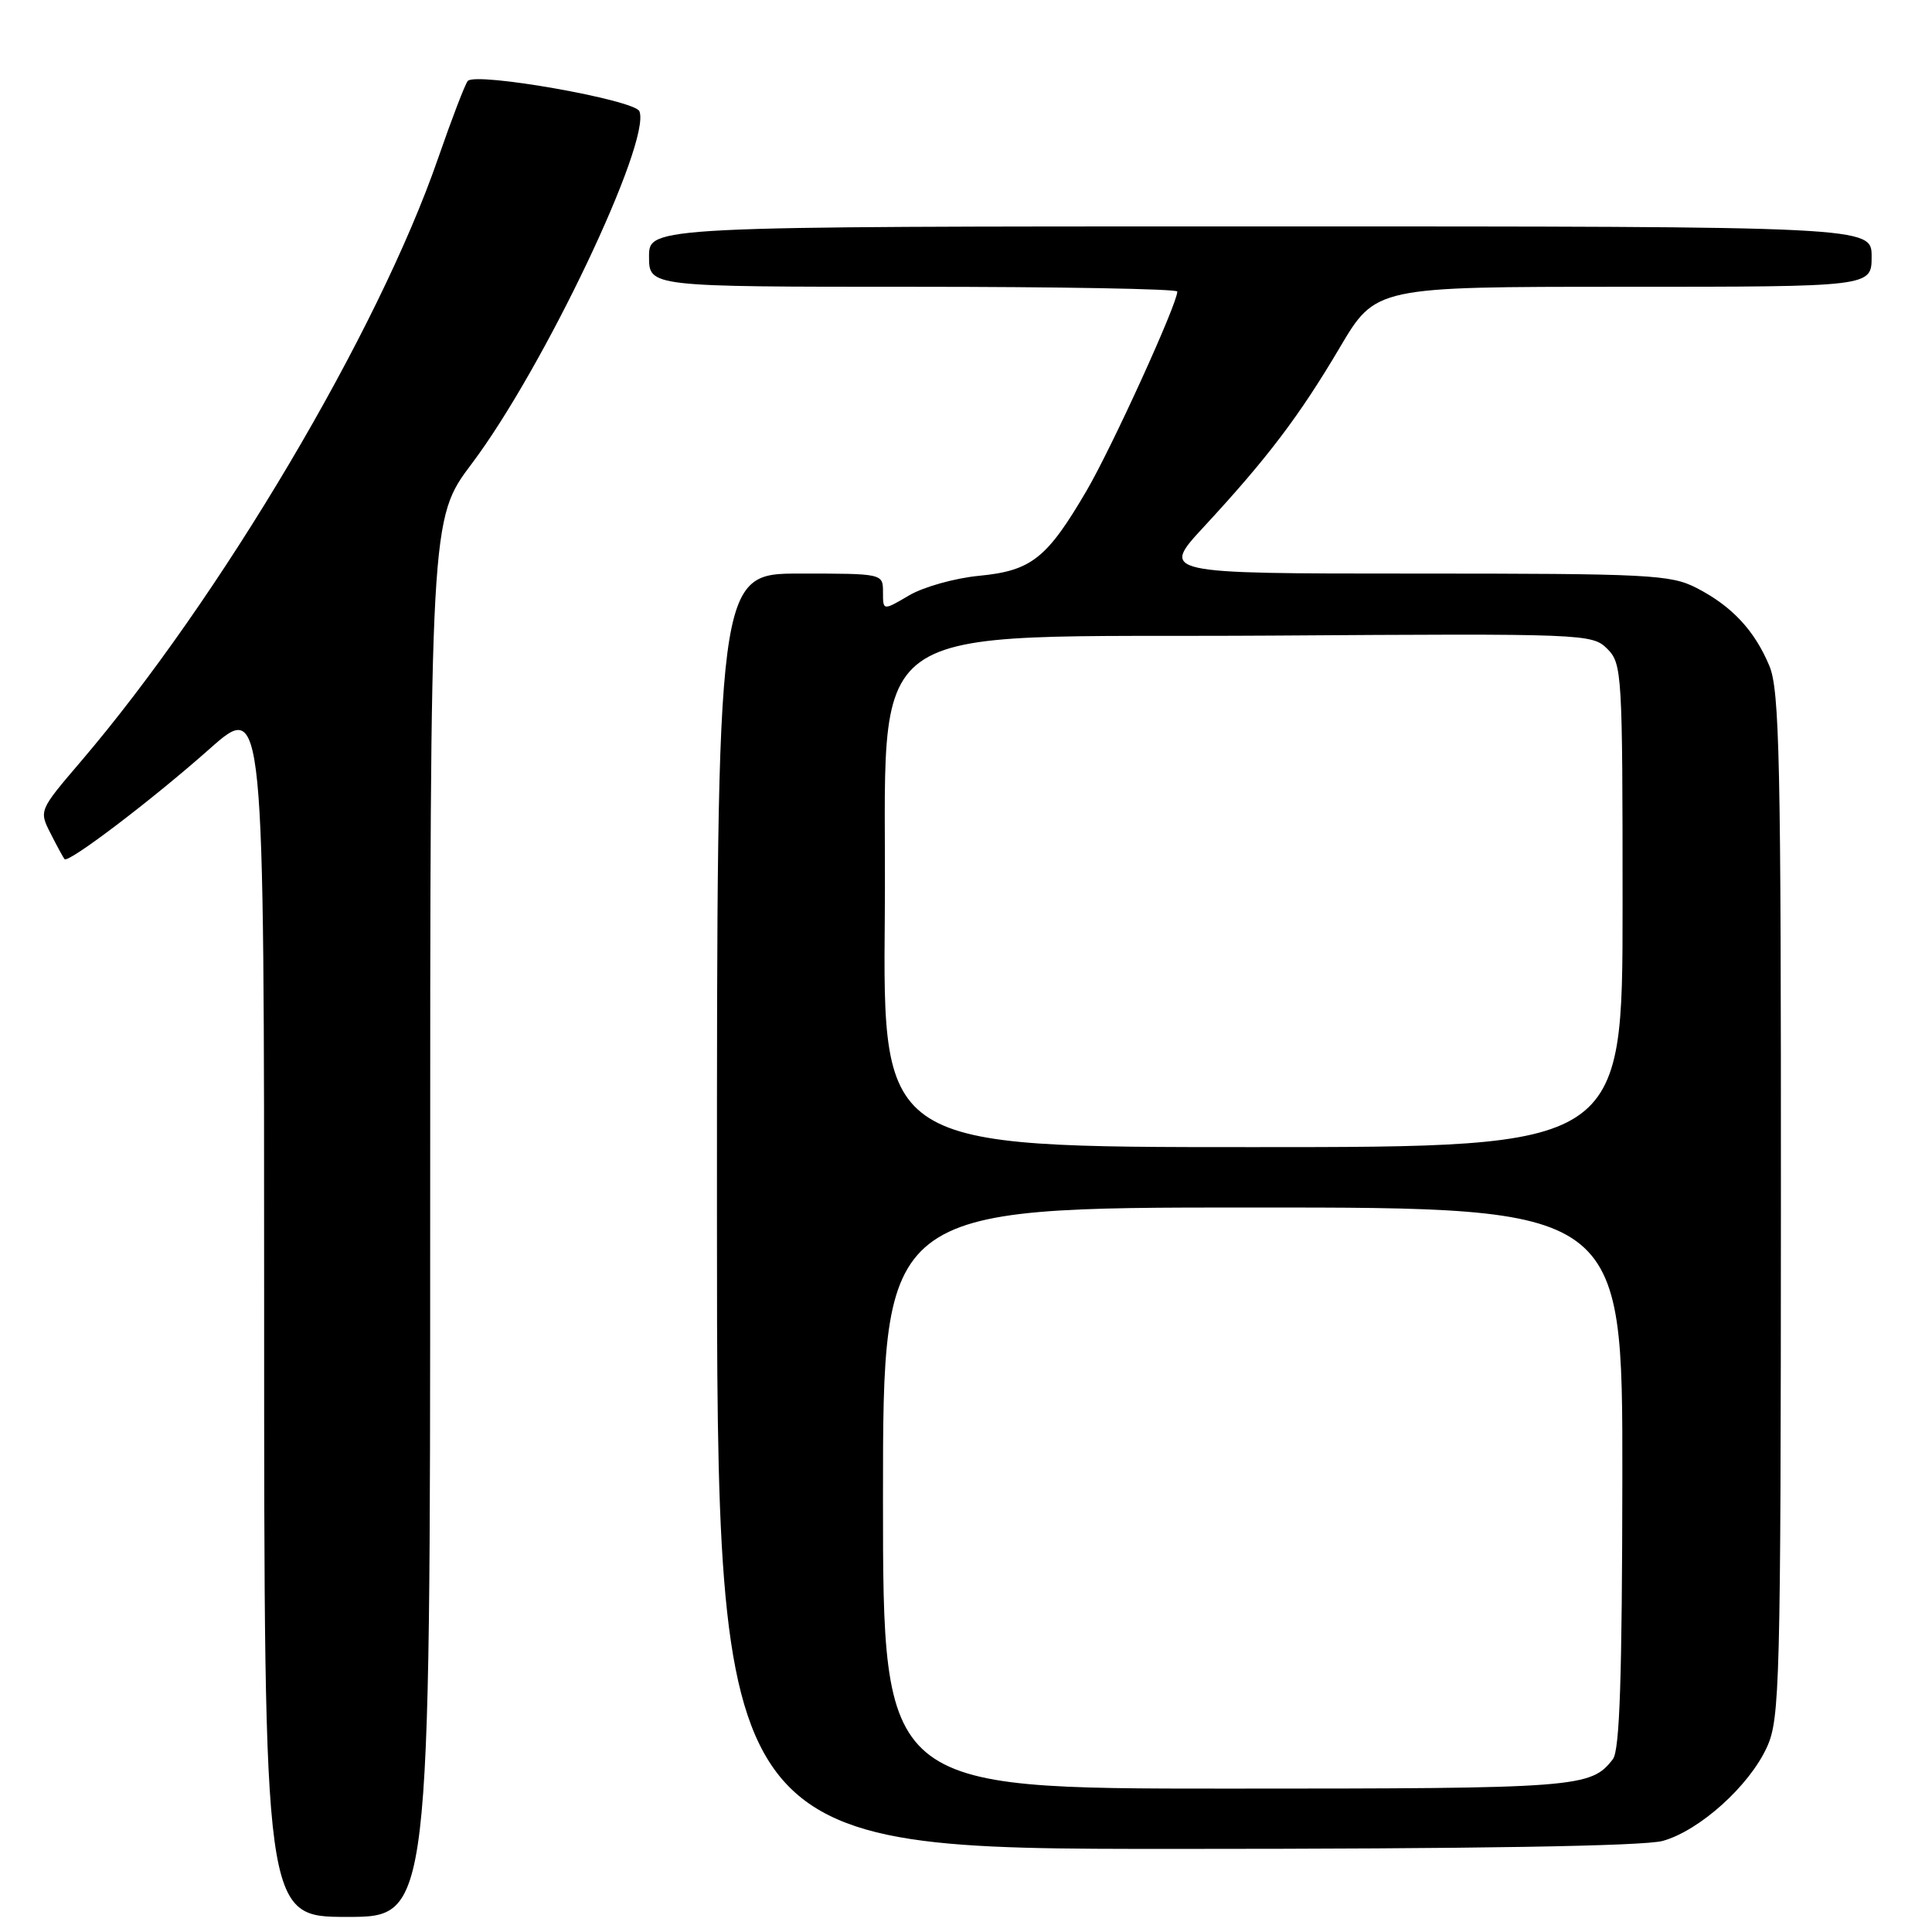<?xml version="1.0" encoding="UTF-8" standalone="no"?>
<!DOCTYPE svg PUBLIC "-//W3C//DTD SVG 1.1//EN" "http://www.w3.org/Graphics/SVG/1.1/DTD/svg11.dtd" >
<svg xmlns="http://www.w3.org/2000/svg" xmlns:xlink="http://www.w3.org/1999/xlink" version="1.1" viewBox="0 0 256 256">
 <g >
 <path fill="currentColor"
d=" M 57.00 161.38 C 57.00 68.76 57.00 68.76 62.51 61.44 C 72.02 48.81 86.29 18.81 84.73 14.75 C 84.16 13.24 63.02 9.51 61.98 10.73 C 61.62 11.15 59.85 15.78 58.04 21.00 C 50.11 43.94 29.17 79.29 10.67 100.95 C 5.17 107.39 5.16 107.41 6.71 110.45 C 7.56 112.13 8.39 113.65 8.55 113.84 C 9.05 114.42 20.15 105.99 27.75 99.25 C 35.00 92.82 35.00 92.82 35.00 173.41 C 35.00 254.00 35.00 254.00 46.00 254.00 C 57.00 254.00 57.00 254.00 57.00 161.38 Z  M 220.32 243.93 C 225.20 242.57 231.79 236.64 234.13 231.50 C 235.84 227.76 235.96 223.13 235.98 159.72 C 236.00 100.77 235.80 91.45 234.45 88.23 C 232.48 83.52 229.48 80.31 224.79 77.90 C 221.36 76.14 218.54 76.00 187.43 76.00 C 153.78 76.00 153.78 76.00 159.54 69.78 C 167.92 60.73 172.18 55.11 177.53 46.05 C 182.29 38.00 182.29 38.00 215.14 38.00 C 248.00 38.00 248.00 38.00 248.00 34.00 C 248.00 30.00 248.00 30.00 167.00 30.00 C 86.00 30.00 86.00 30.00 86.00 34.00 C 86.00 38.00 86.00 38.00 121.00 38.00 C 140.25 38.00 156.00 38.28 156.00 38.63 C 156.00 40.26 147.36 59.23 143.99 65.00 C 138.72 74.01 136.67 75.63 129.70 76.30 C 126.50 76.61 122.34 77.78 120.45 78.90 C 117.00 80.93 117.00 80.93 117.00 78.47 C 117.00 76.00 117.00 76.00 106.00 76.00 C 95.00 76.00 95.00 76.00 95.00 160.50 C 95.00 245.00 95.00 245.00 155.75 244.99 C 195.49 244.99 217.82 244.62 220.32 243.93 Z  M 117.00 198.50 C 117.00 160.00 117.00 160.00 166.00 160.00 C 215.00 160.00 215.00 160.00 214.97 195.75 C 214.94 222.28 214.62 231.91 213.72 233.09 C 210.81 236.88 209.21 237.00 162.57 237.00 C 117.00 237.00 117.00 237.00 117.00 198.50 Z  M 117.24 121.30 C 117.58 80.79 112.32 84.59 168.55 84.22 C 210.01 83.94 210.98 83.98 212.97 85.97 C 214.93 87.93 215.00 89.17 215.00 120.00 C 215.00 152.00 215.00 152.00 165.99 152.00 C 116.97 152.00 116.97 152.00 117.24 121.30 Z "/>
</g>
</svg>